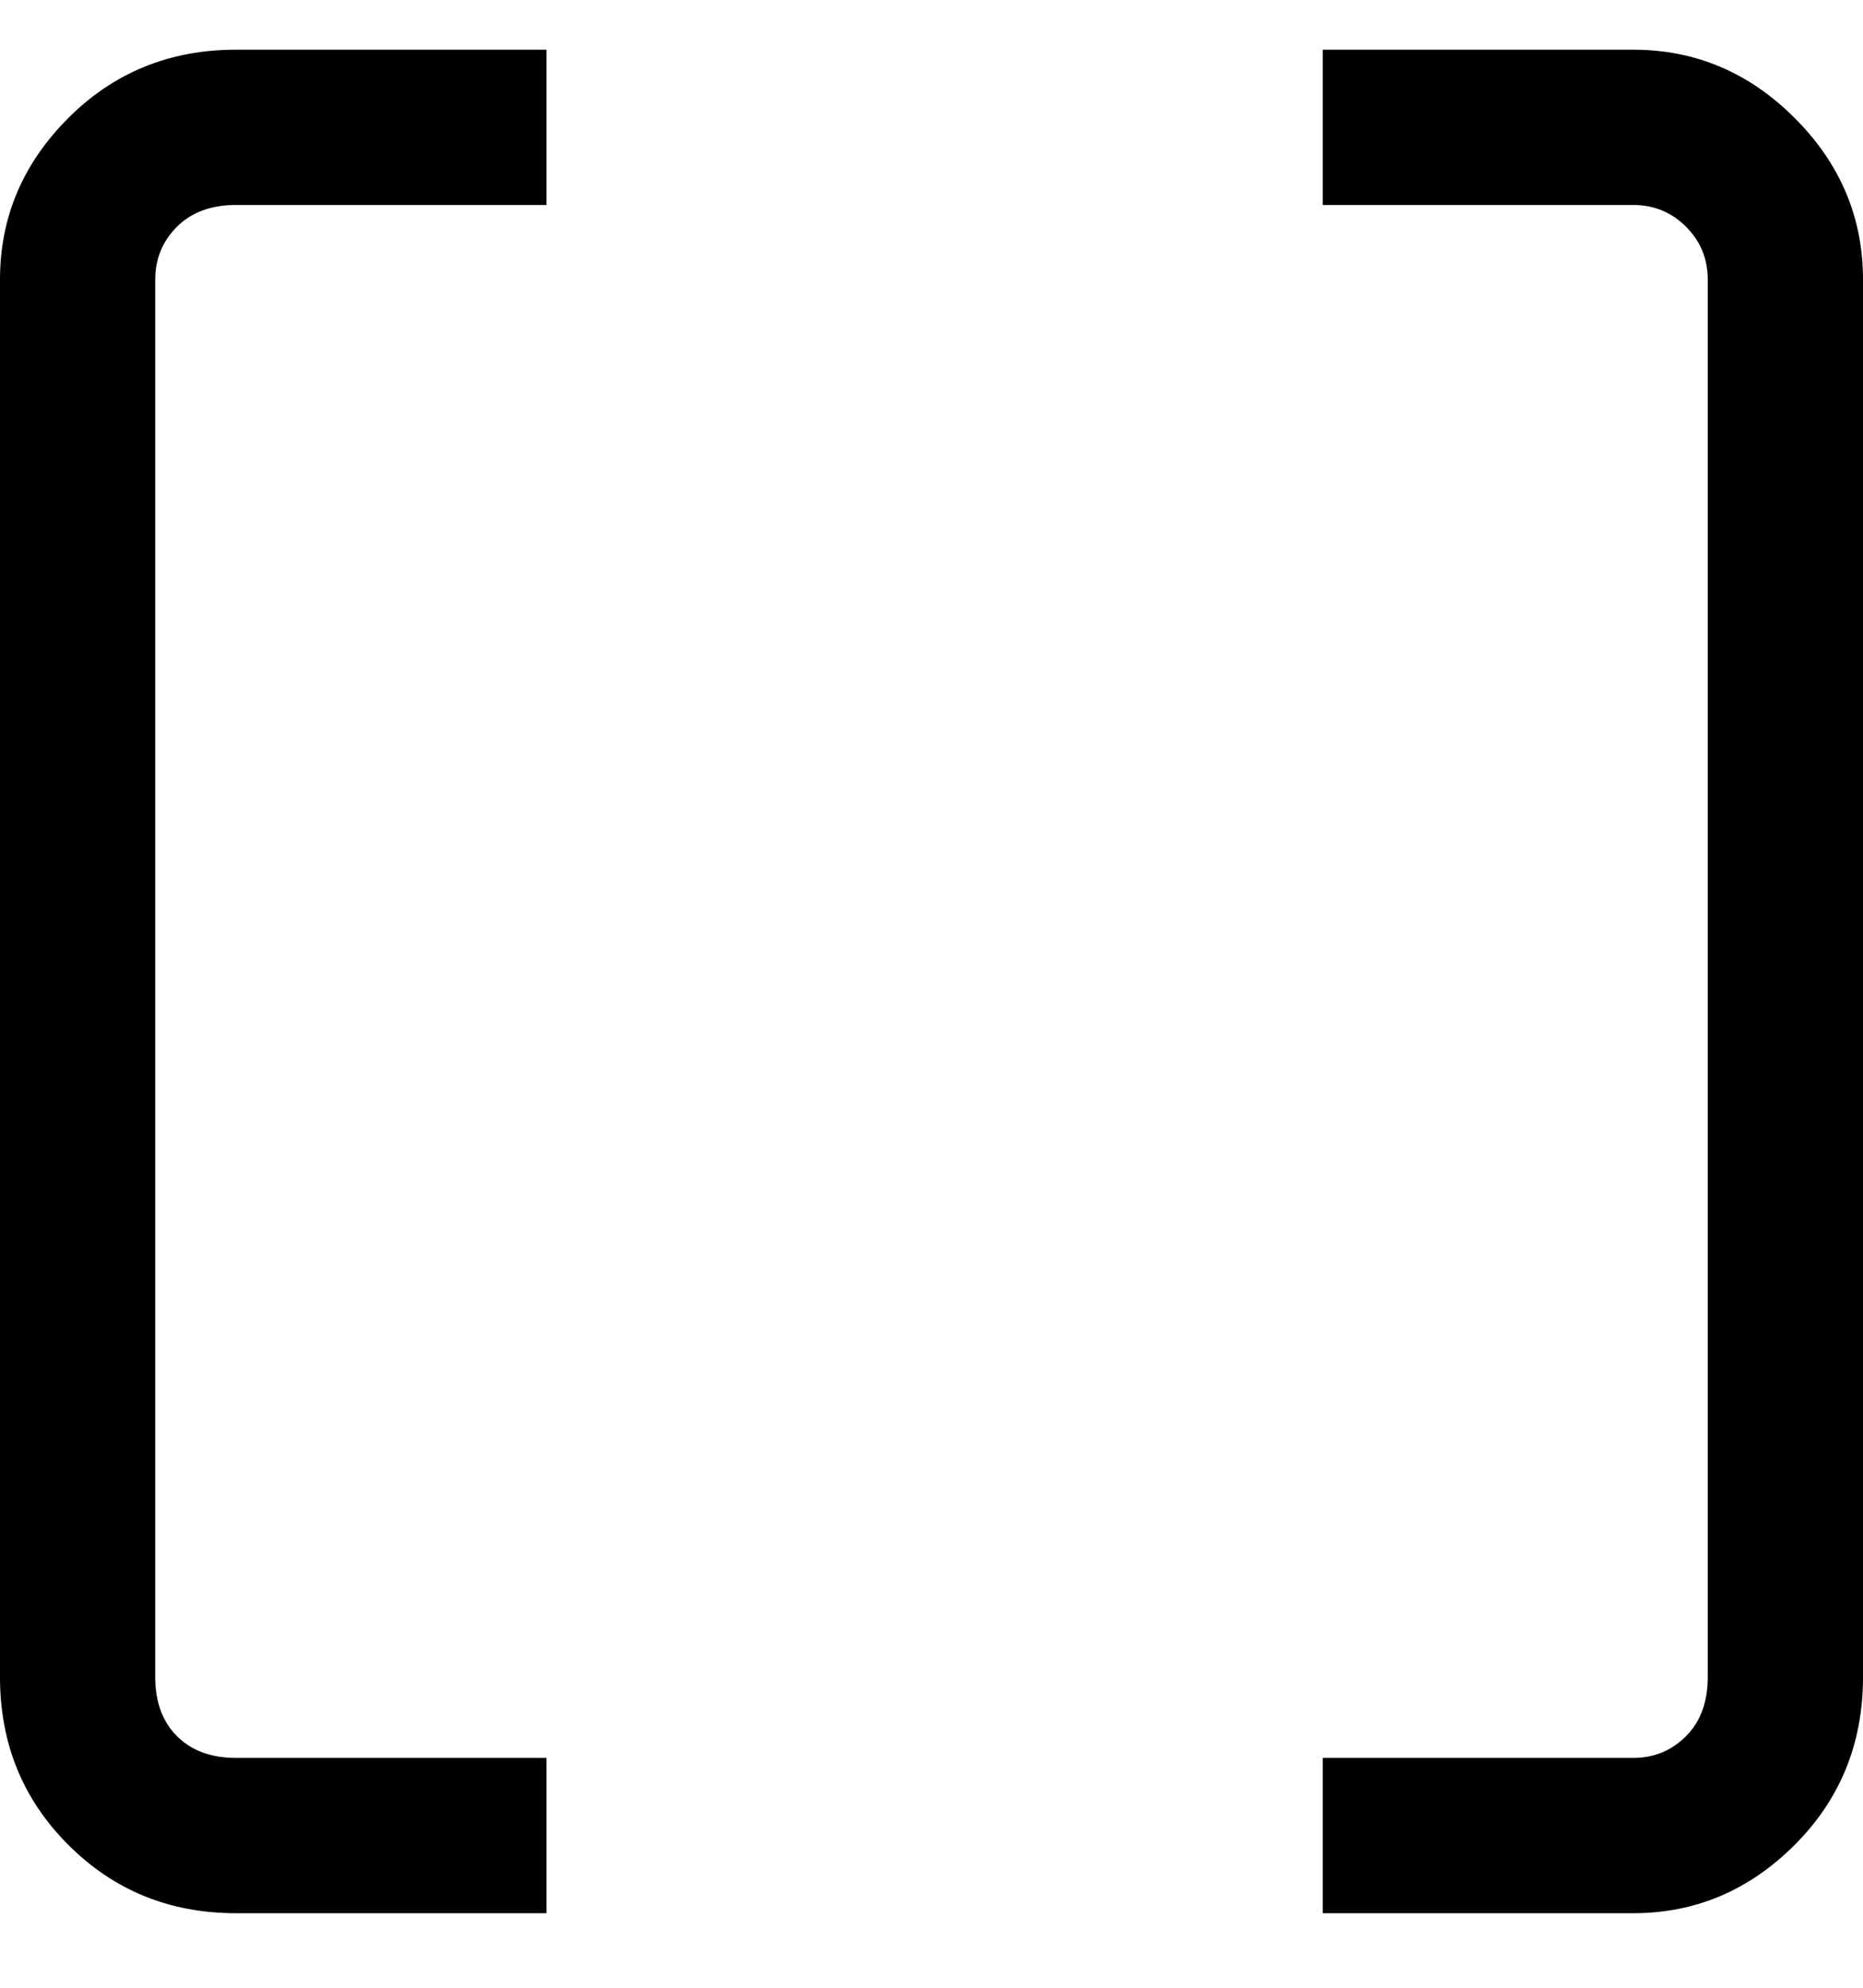 <svg viewBox="0 0 300 320" xmlns="http://www.w3.org/2000/svg"><path d="M88 308H38q-16 0-27-11T0 270V45q0-15 11-26T38 8h50v25H38q-6 0-9.5 3.5T25 45v225q0 6 3.5 9.5T38 283h50v25zm212-38V45q0-15-11-26T263 8h-50v25h50q5 0 8.5 3.5T275 45v225q0 6-3.5 9.5T263 283h-50v25h50q15 0 26-11t11-27z"/></svg>